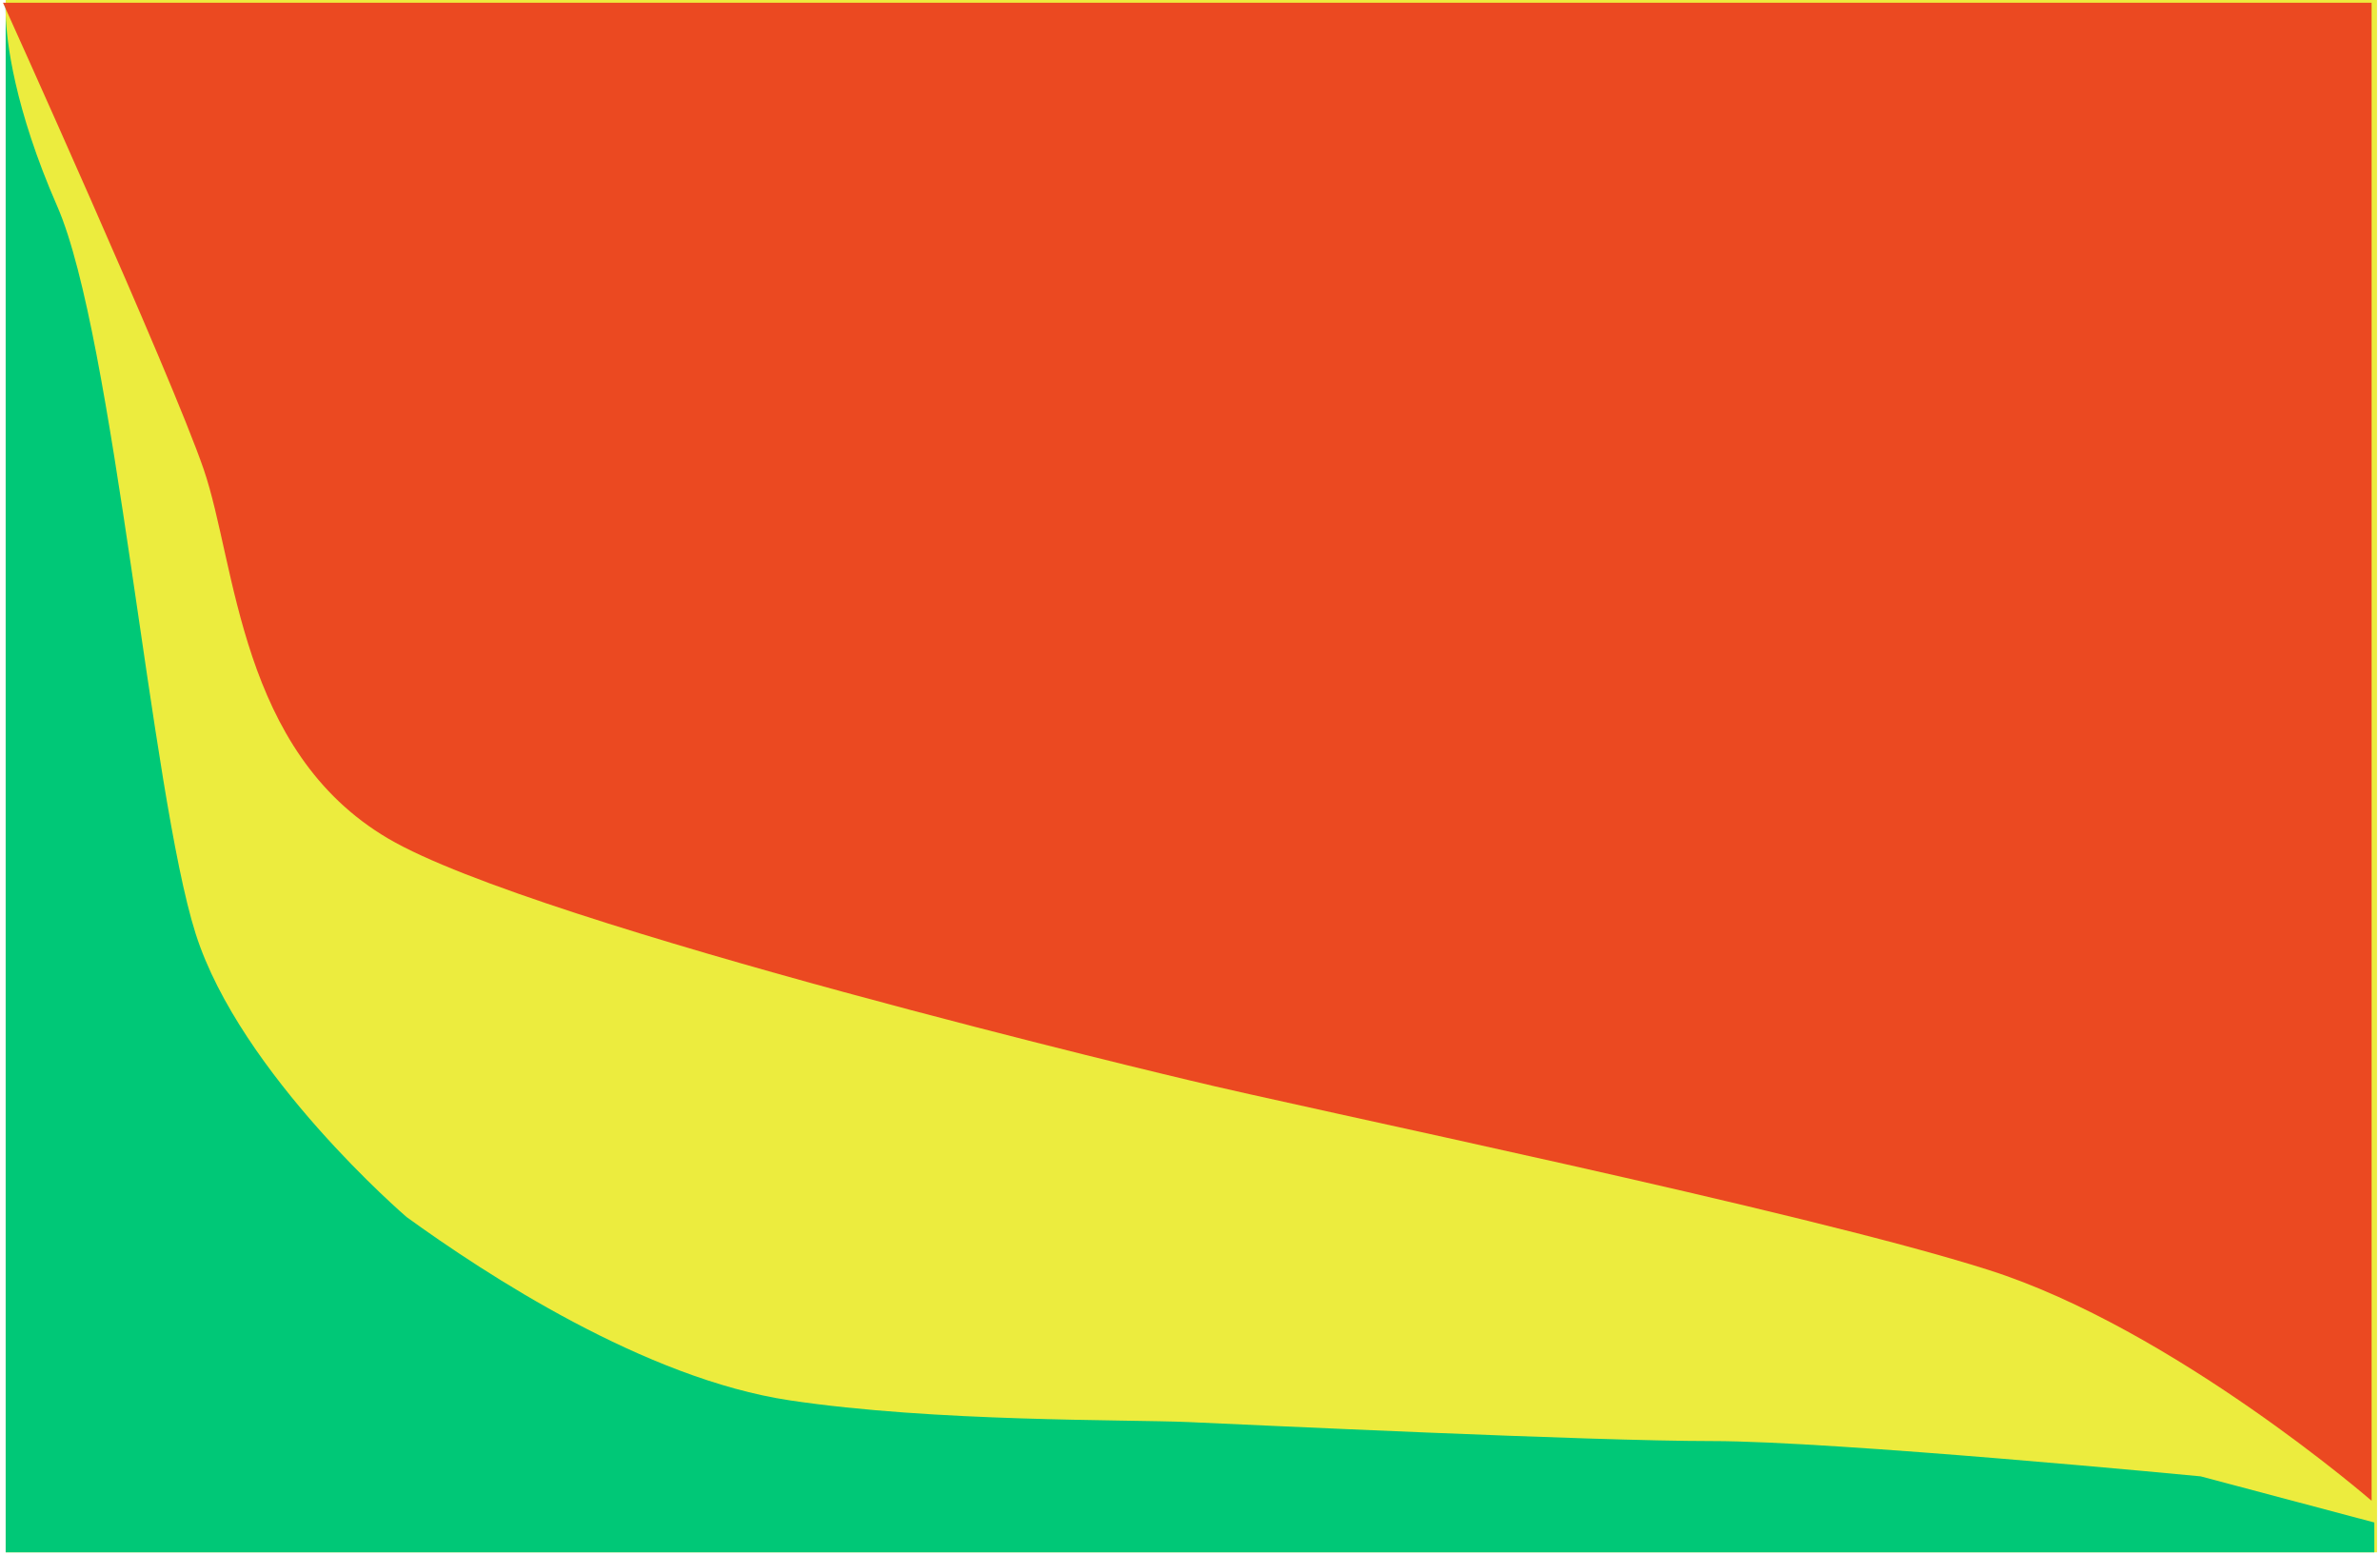 <svg width="401" height="262" viewBox="0 0 401 262" fill="none" xmlns="http://www.w3.org/2000/svg">
<rect x="0.957" width="399.543" height="261.486" fill="#ECEC3E"/>
<path d="M65.414 141.257C40.329 126.514 39.814 95.086 34.329 79.086C28.843 63.086 0.5 0.457 0.5 0.457H399.586V252.8C399.586 252.8 366.257 223.886 335.129 213.943C304 204 220.543 186.886 200.271 181.943C200.271 181.943 90.5 156 65.414 141.257Z" fill="#EB4921"/>
<path d="M0.957 2.552C1.124 6.935 2.347 18.066 9.643 34.743C19.243 56.686 25.414 133.514 32.957 157.257C40.5 181 68.5 205 68.5 205C81.757 214.6 108.642 232.228 133.071 235.886C157.5 239.543 189.757 239.086 200.271 239.543C210.785 240 267.928 242.743 288.5 242.743C309.071 242.743 370.785 248.686 370.785 248.686L400.043 256.457V261.486H0.957V2.552C0.904 1.168 0.957 0.457 0.957 0.457V2.552Z" fill="#00C877"/>
</svg>
